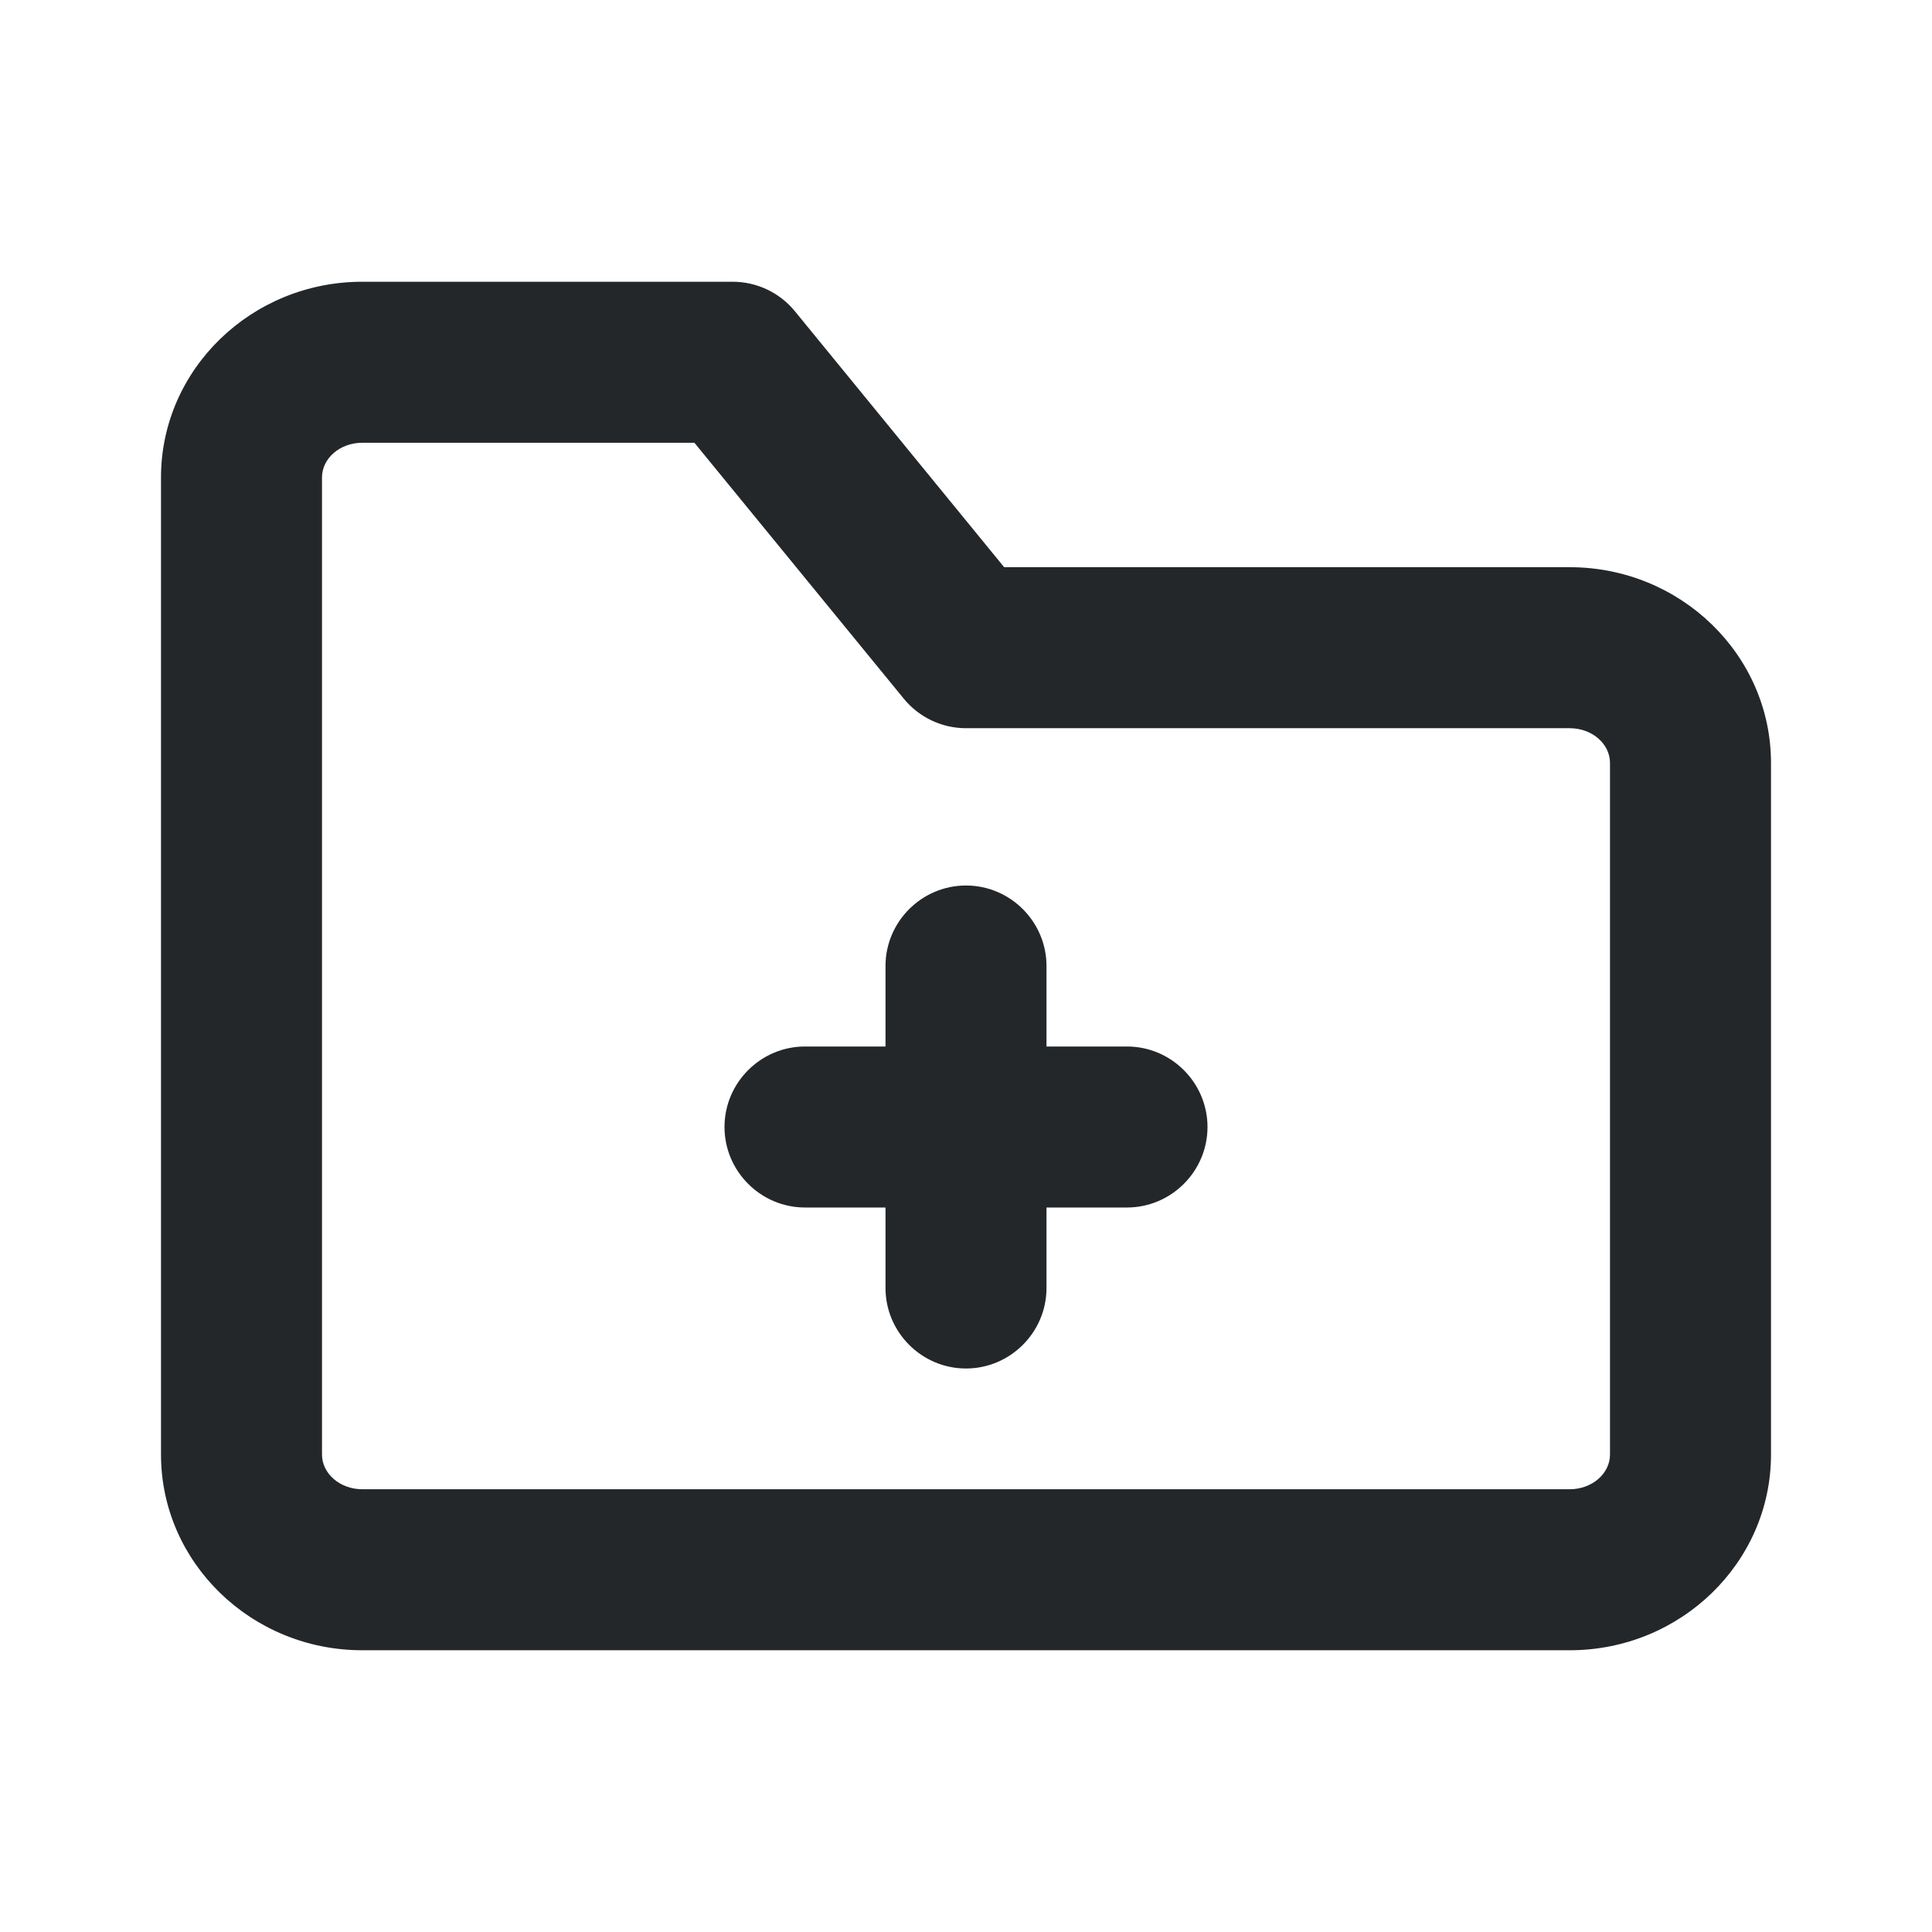 <svg width="24" height="24" viewBox="0 0 24 24" fill="none" xmlns="http://www.w3.org/2000/svg">
<path fill-rule="evenodd" clip-rule="evenodd" d="M14 13H13V12C13 11.45 12.55 11 12 11C11.45 11 11 11.45 11 12V13H10C9.45 13 9 13.45 9 14C9 14.55 9.45 15 10 15H11V16C11 16.55 11.45 17 12 17C12.55 17 13 16.55 13 16V15H14C14.55 15 15 14.55 15 14C15 13.45 14.55 13 14 13ZM20 18.069C20 18.306 19.776 18.5 19.5 18.5H4.5C4.224 18.5 4 18.306 4 18.069V13.755V5.931C4 5.693 4.224 5.5 4.5 5.5H8.626L11.226 8.678C11.416 8.911 11.7 9.046 12 9.046H19.5C19.776 9.046 20 9.239 20 9.478V18.069ZM19.5 7.046H12.474L9.875 3.867C9.685 3.634 9.4 3.5 9.101 3.5H4.5C3.122 3.5 2 4.59 2 5.931V18.069C2 19.41 3.122 20.5 4.5 20.5H19.5C20.878 20.5 22 19.41 22 18.069V9.478C22 8.136 20.878 7.046 19.5 7.046Z" fill="#232729"/>
</svg>
